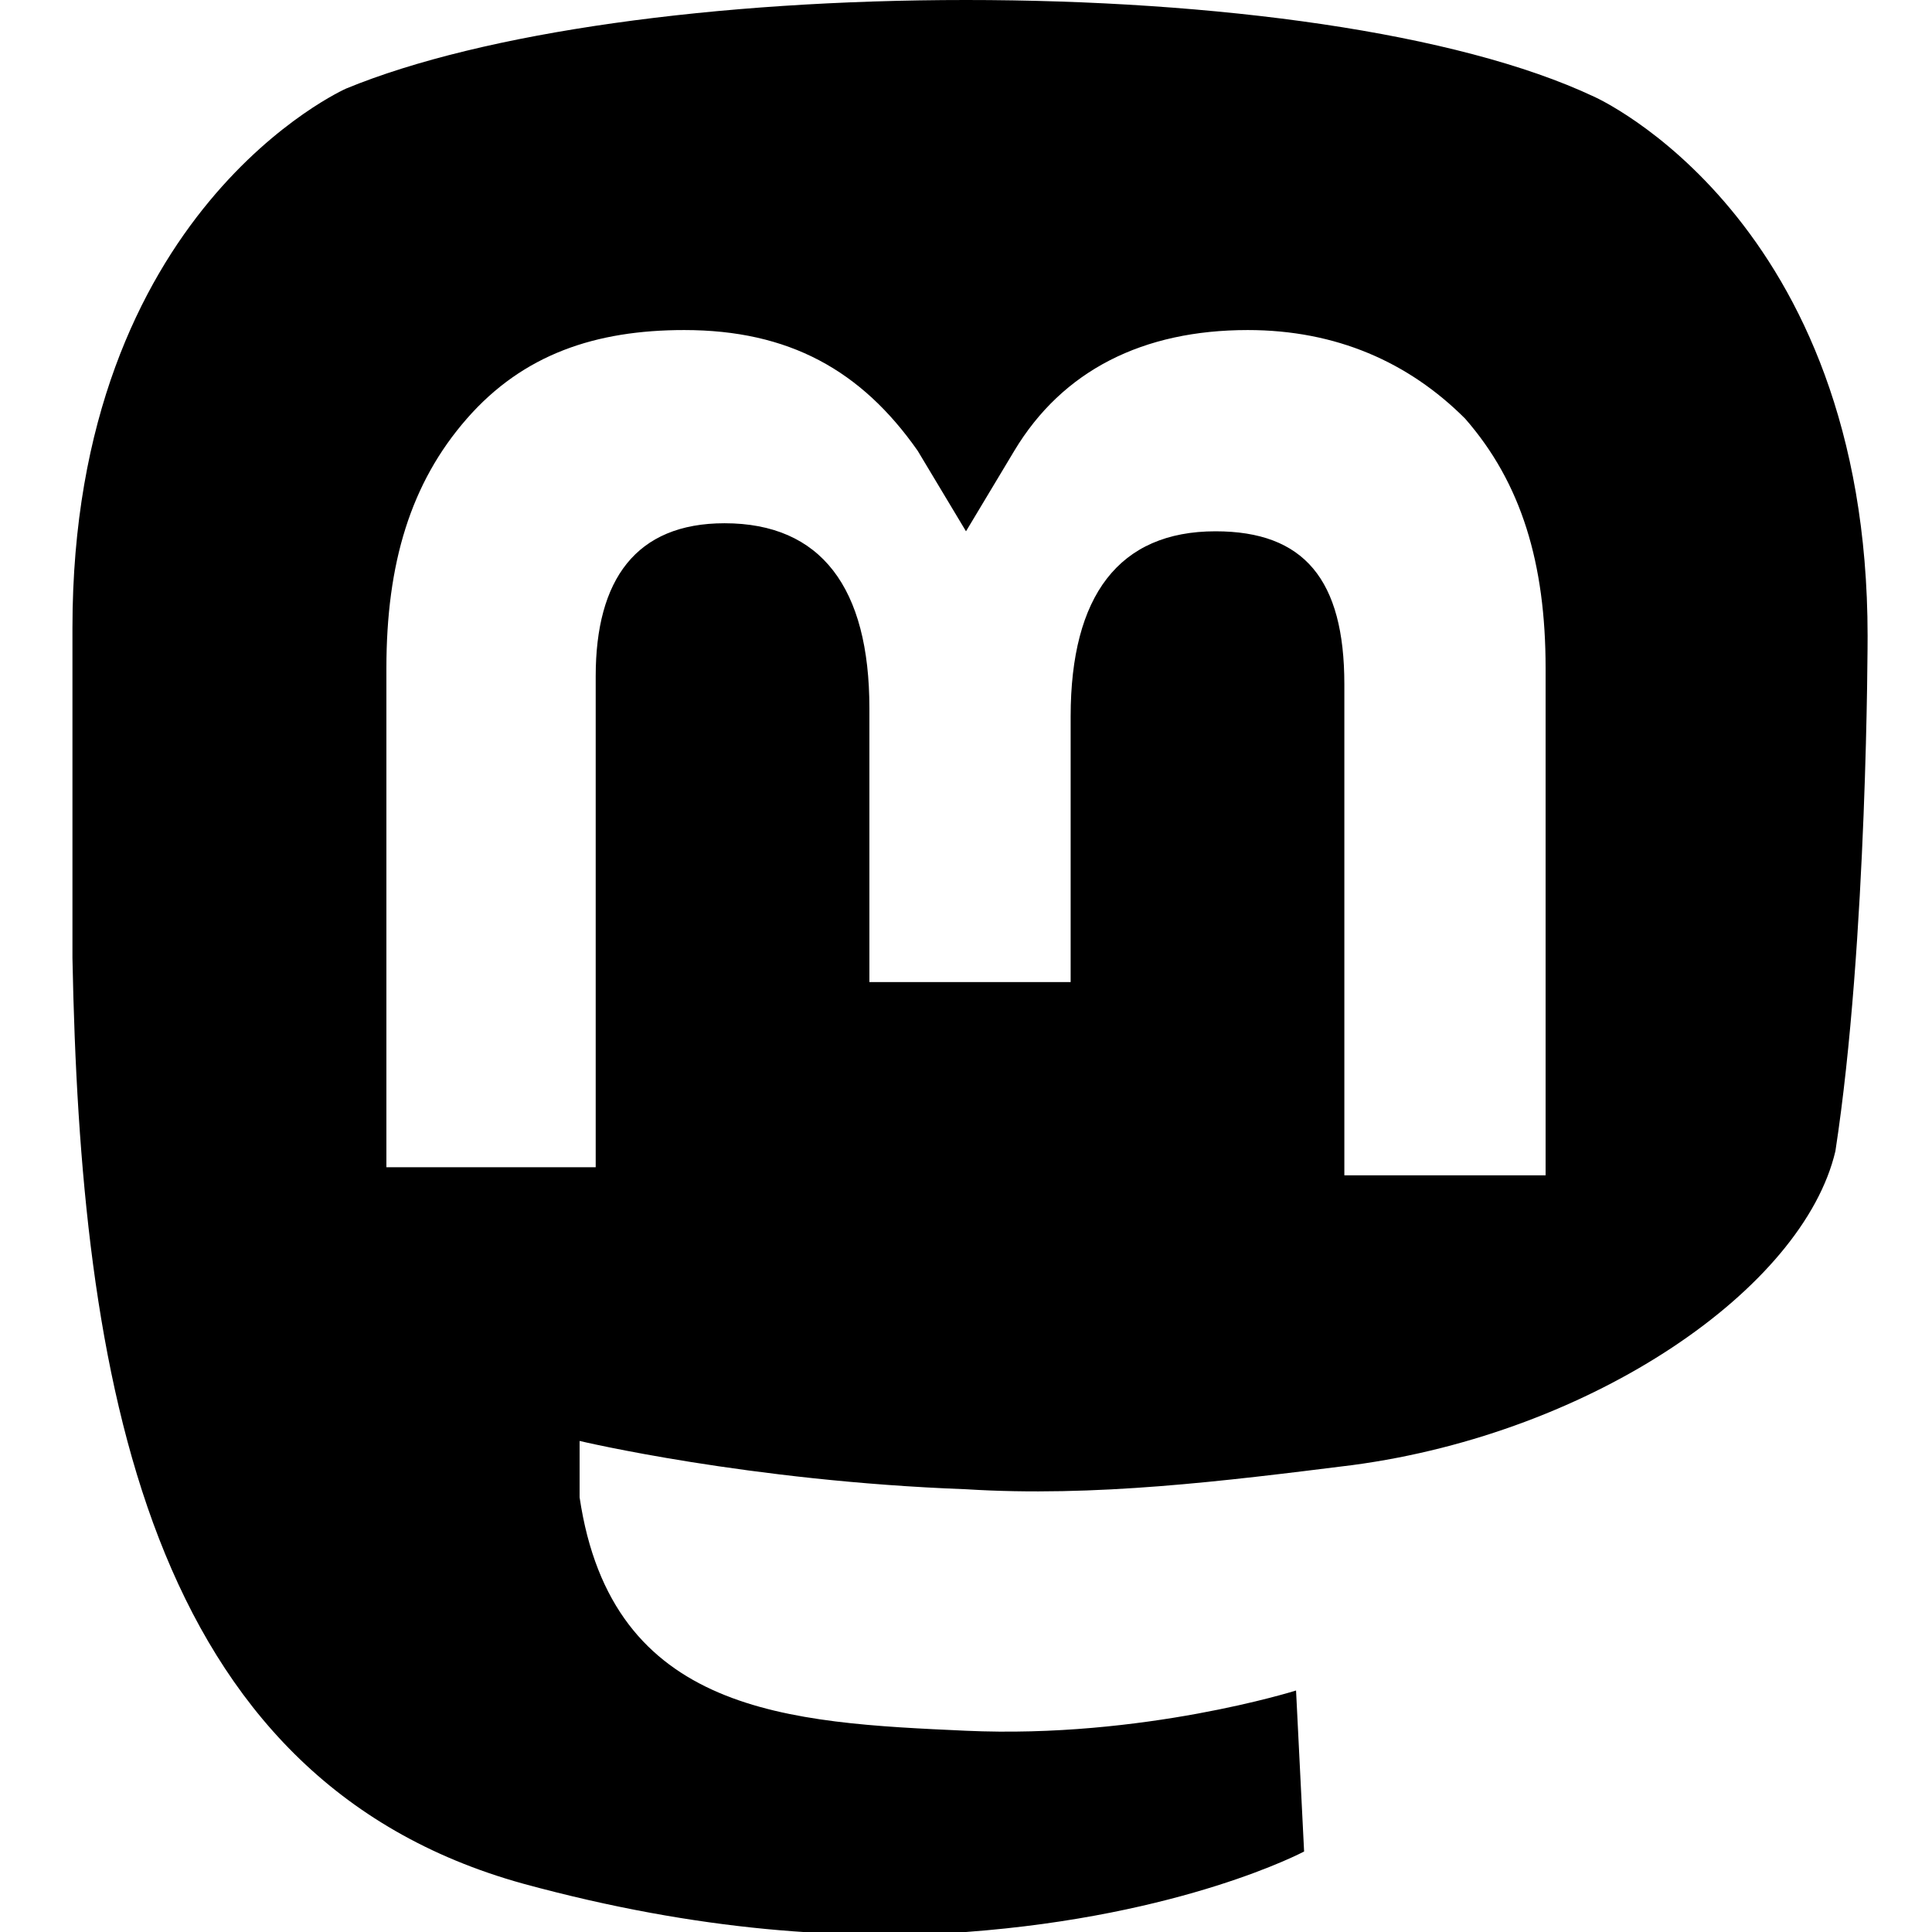<svg xmlns="http://www.w3.org/2000/svg" xml:space="preserve" viewBox="0 0 24 24" width="24" height="24"><path d="M23.2 7.9c0-5.2-3.4-6.7-3.4-6.7C18.1.4 15.1 0 12 0 8.9 0 6 .4 4.3 1.1c0 0-3.4 1.5-3.4 6.7v4.1c.1 5.2.9 10.2 5.6 11.5 2.2.6 4 .7 5.5.6 2.7-.2 4.2-1 4.2-1l-.1-2s-1.9.6-4.1.5c-2.2-.1-4.4-.2-4.8-2.9v-.7s2.1.5 4.8.6c1.6.1 3.2-.1 4.8-.3 3-.4 5.6-2.2 6-3.9.4-2.6.4-6.4.4-6.4zm-4 6.7h-2.5V8.5c0-1.3-.5-1.9-1.6-1.9-1.2 0-1.8.8-1.8 2.3v3.3h-2.5V8.8c0-1.5-.6-2.3-1.8-2.3-1.1 0-1.6.7-1.6 1.9v6.1H4.8V8.3c0-1.3.3-2.3 1-3.1.7-.8 1.6-1.1 2.7-1.1 1.3 0 2.2.5 2.9 1.5l.6 1 .6-1c.6-1 1.6-1.5 2.9-1.5 1.1 0 2 .4 2.7 1.1.7.8 1 1.8 1 3.1v6.3z"/></svg>
